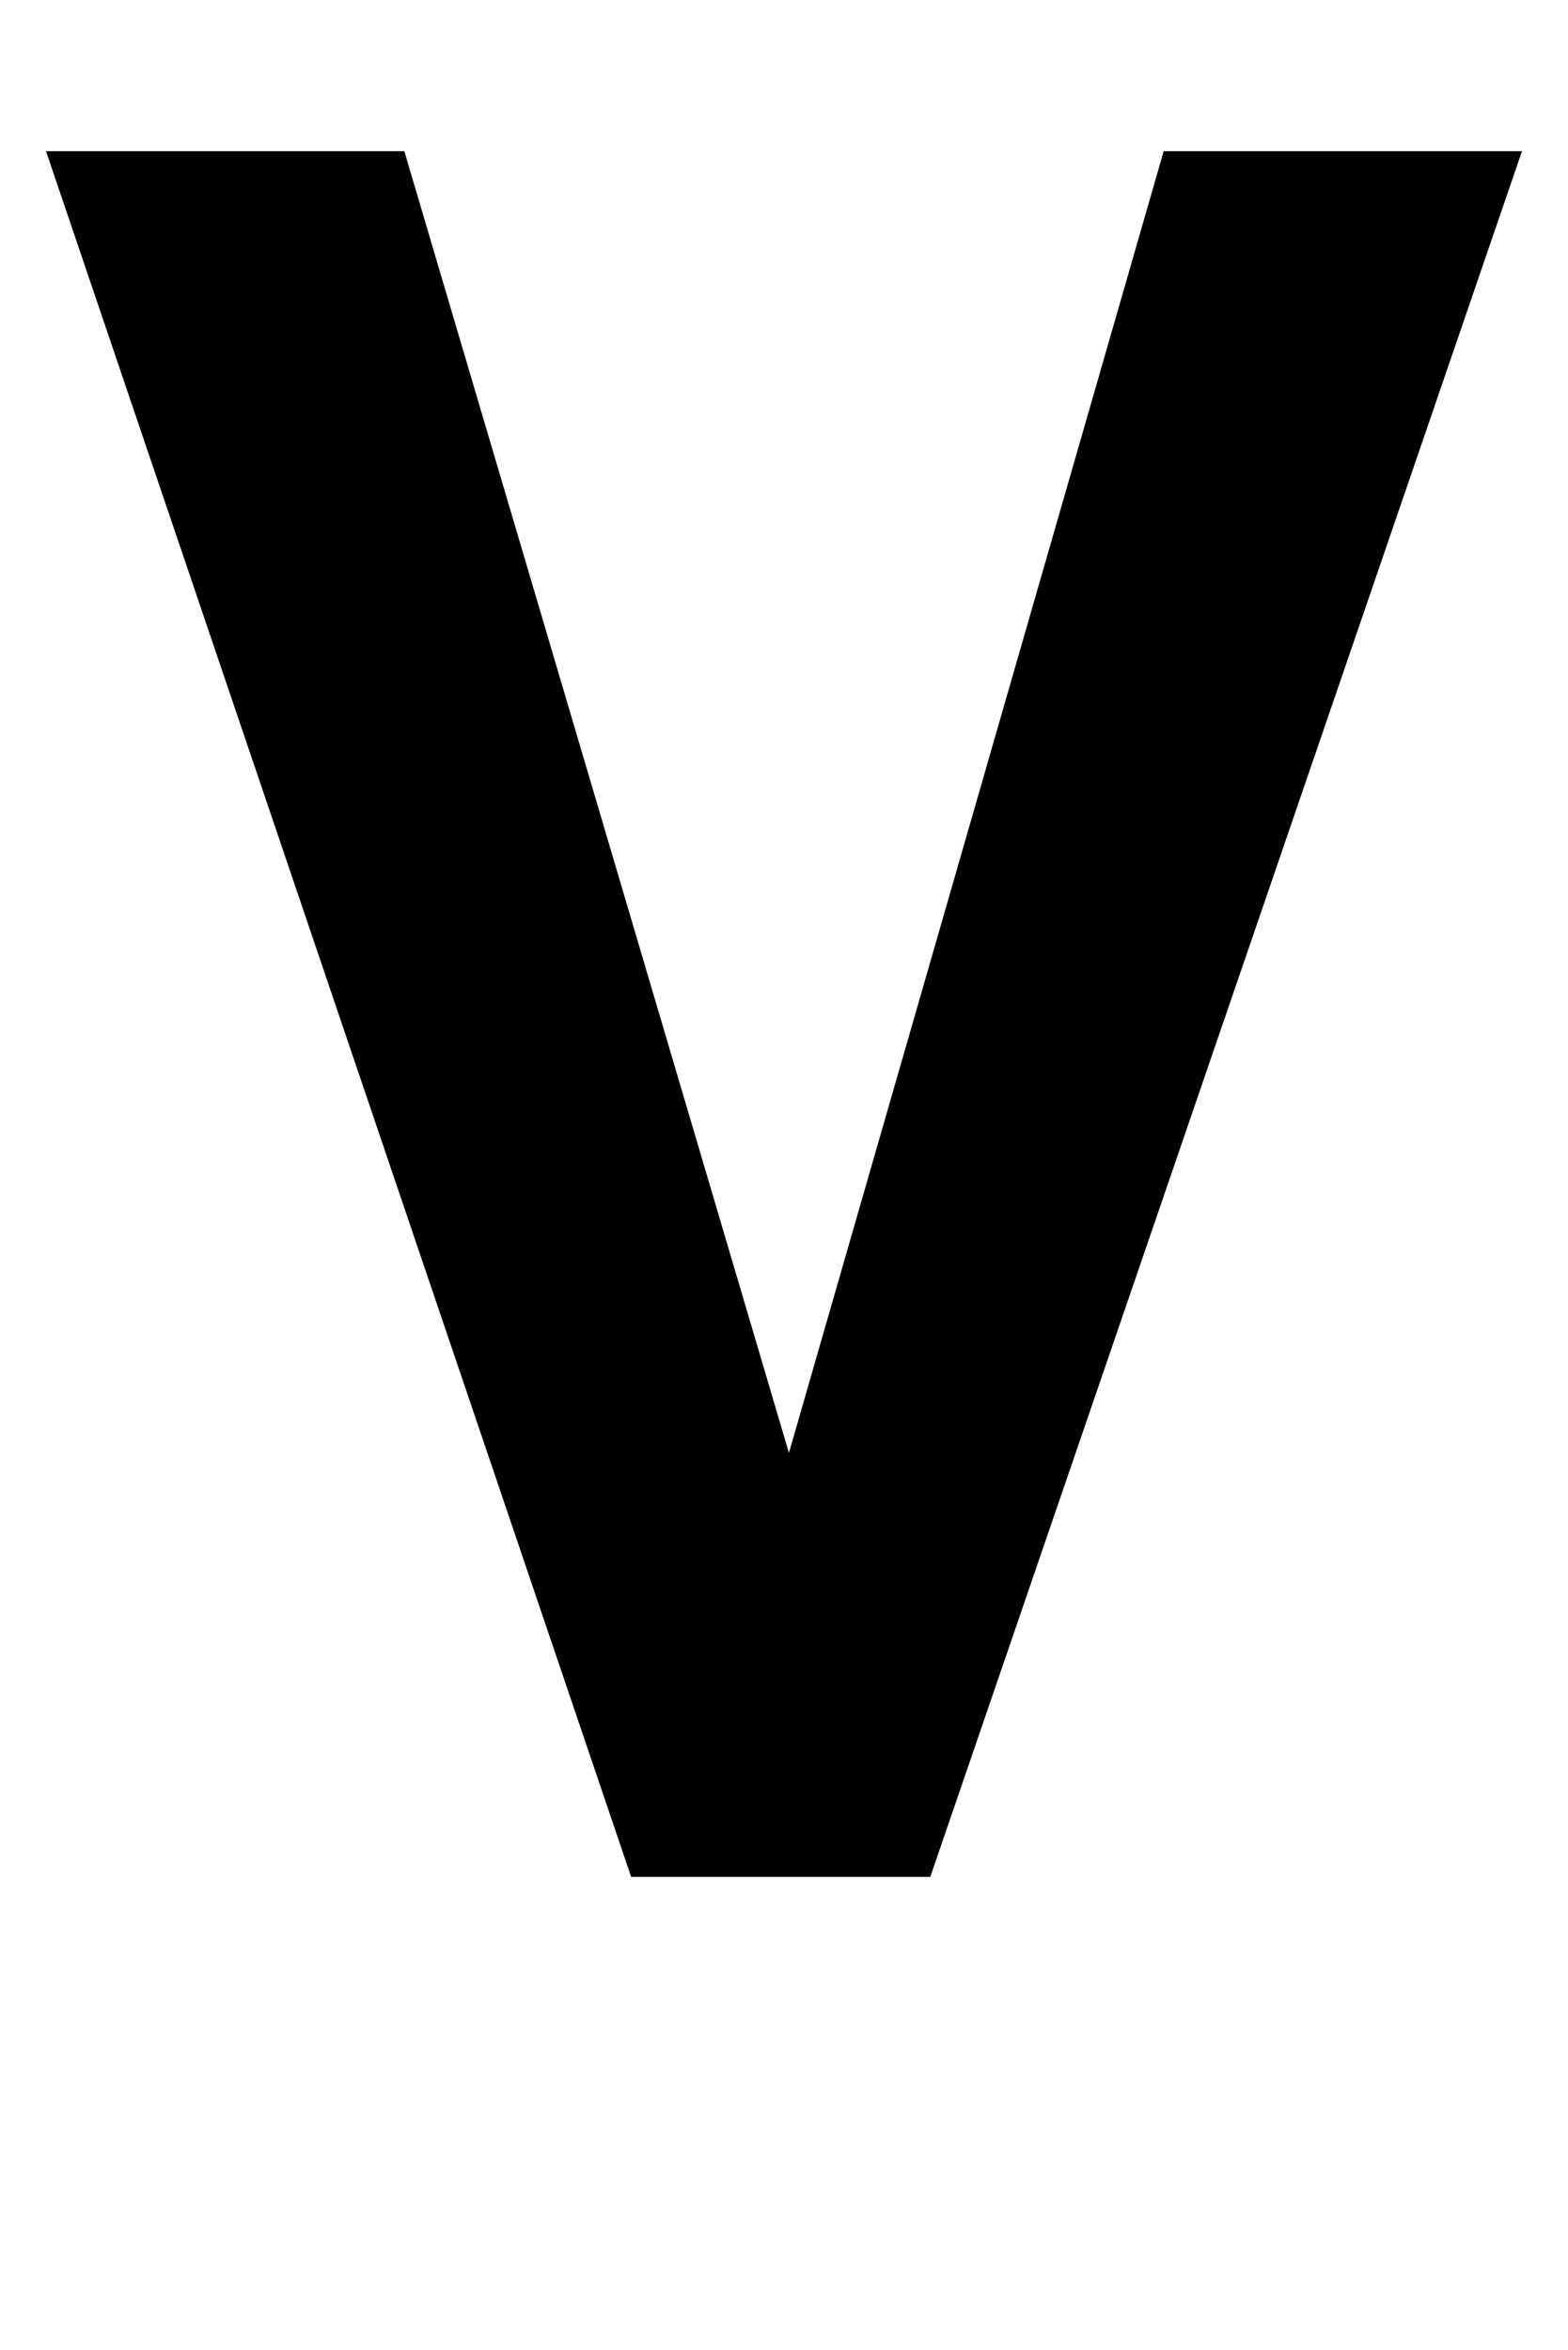<?xml version="1.0" encoding="utf-8"?>
<!-- Generator: Adobe Illustrator 27.1.1, SVG Export Plug-In . SVG Version: 6.00 Build 0)  -->
<!DOCTYPE svg PUBLIC "-//W3C//DTD SVG 1.1//EN" "http://www.w3.org/Graphics/SVG/1.1/DTD/svg11.dtd">
<svg version="1.1" id="Layer_1" xmlns:x="http://ns.adobe.com/Extensibility/1.0/" xmlns:i="http://ns.adobe.com/AdobeIllustrator/10.0/" xmlns:graph="http://ns.adobe.com/Graphs/1.0/"
	 xmlns="http://www.w3.org/2000/svg" xmlns:xlink="http://www.w3.org/1999/xlink" x="0px" y="0px" viewBox="0 0 47.7 71.5"
	 style="enable-background:new 0 0 47.7 71.5;" xml:space="preserve">
<style type="text/css">
	.st0{fill:none;}
	.st1{enable-background:new    ;}
</style>
<rect y="-5.1" class="st0" width="50.2" height="76.6"/>
<g class="st1">
	<path d="M19.2,57.1L1.4,4.6h10.9L24,44.2L35.4,4.6h10.9l-18,52.5H19.2z"/>
</g>
</svg>

